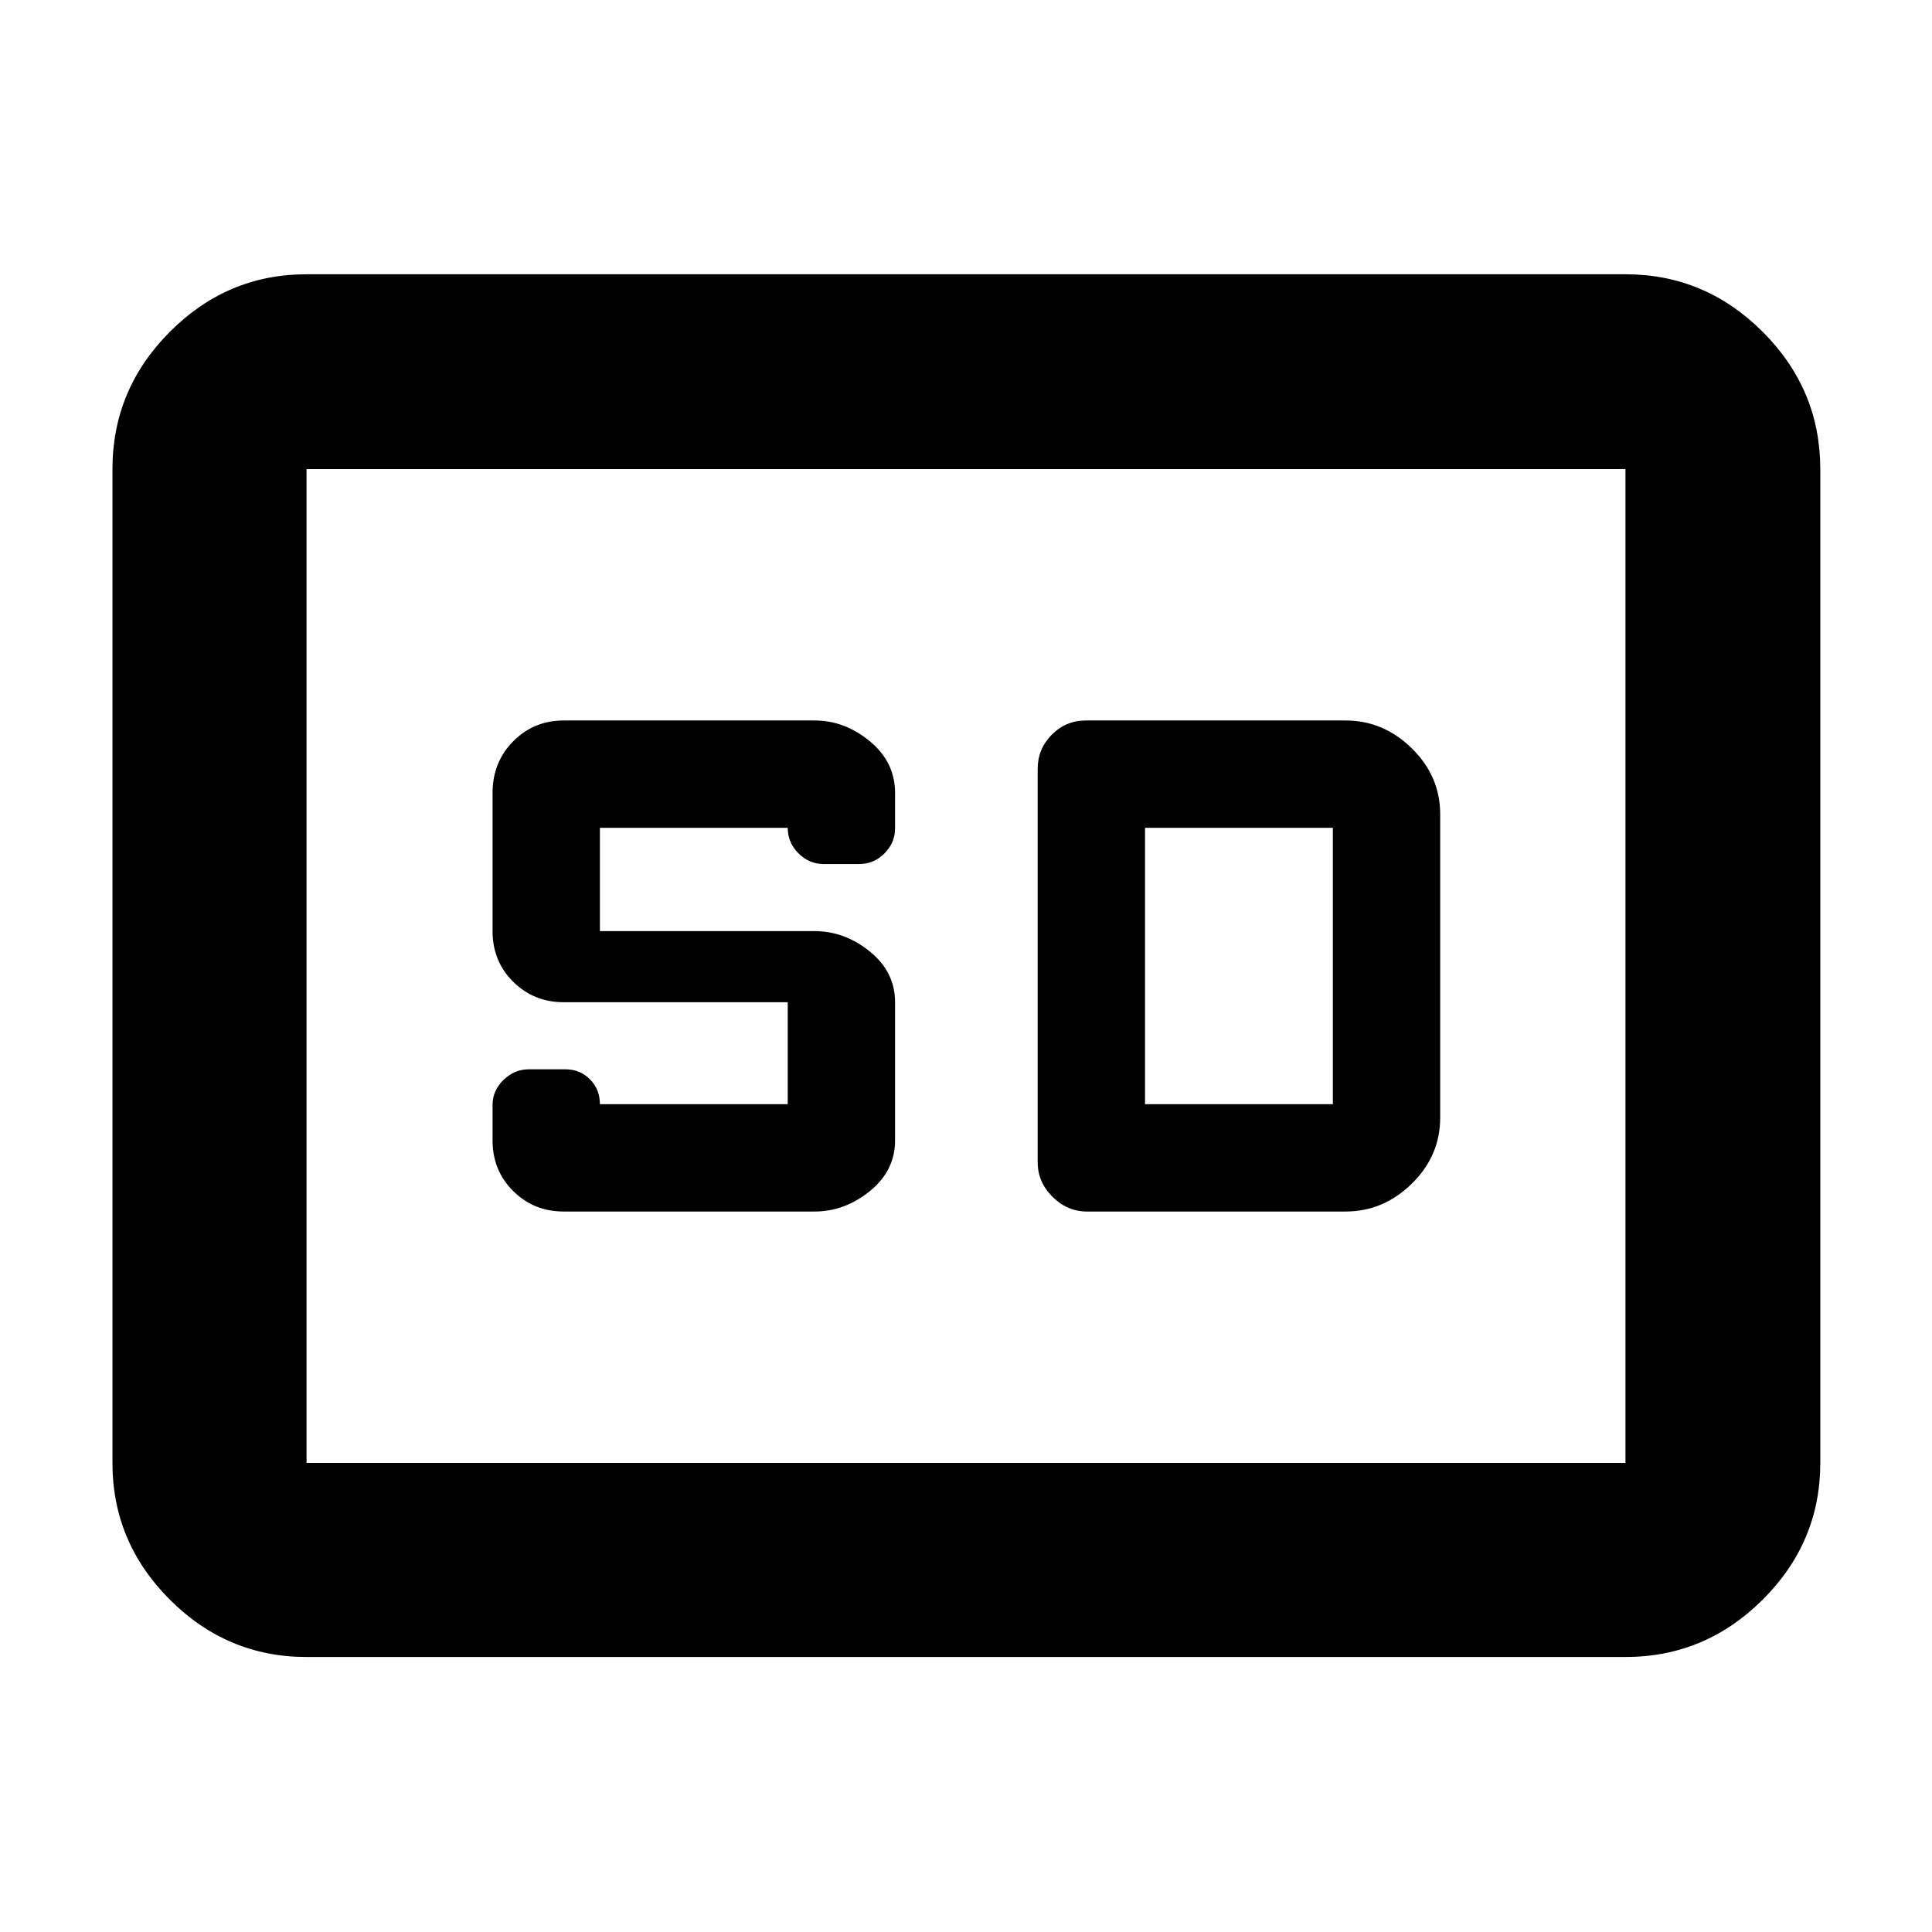 <svg xmlns="http://www.w3.org/2000/svg" height="40" viewBox="0 -960 960 960" width="40"><path d="M152.32-136.65q-39.43 0-67.94-28.5-28.5-28.5-28.5-67.94v-493.82q0-39.59 28.5-68.2 28.51-28.61 67.94-28.61h655.36q39.59 0 68.2 28.61t28.61 68.2v493.82q0 39.44-28.61 67.94t-68.2 28.5H152.32Zm0-96.44h655.36v-493.82H152.32v493.82ZM280.09-358h124.66q15 0 27.5-10.16t12.5-25.17V-462q0-15.02-12.5-25.17-12.5-10.16-27.5-10.16H298.09v-51.34h93.33q0 7.34 5.33 12.67 5.34 5.33 12.45 5.33h17.78q7.3 0 12.53-5.3 5.24-5.3 5.24-12.36V-566q0-15.3-12.5-25.65-12.5-10.35-27.5-10.35H280.09q-14.83 0-25.08 10.35-10.26 10.35-10.26 25.65v68.67q0 15.01 10.26 25.17Q265.26-462 280.09-462h111.33v50.67h-93.33q0-7.34-4.91-12.34-4.9-5-12.32-5h-18.05q-7.22 0-12.64 5.3-5.42 5.3-5.42 12.37v17.67q0 15.01 10.26 25.17Q265.26-358 280.09-358Zm260.03 0h128.5q18.77 0 32.89-13.83 14.11-13.84 14.11-32.84v-150.66q0-19-14.11-32.84Q687.39-602 668.62-602H539.55q-9.91 0-16.92 7.07-7.01 7.07-7.01 16.99v195.45q0 9.83 7.35 17.16t17.15 7.33Zm28.84-53.33v-137.34h93.33v137.34h-93.33ZM152.32-233.09v-493.82 493.82Z"/></svg>